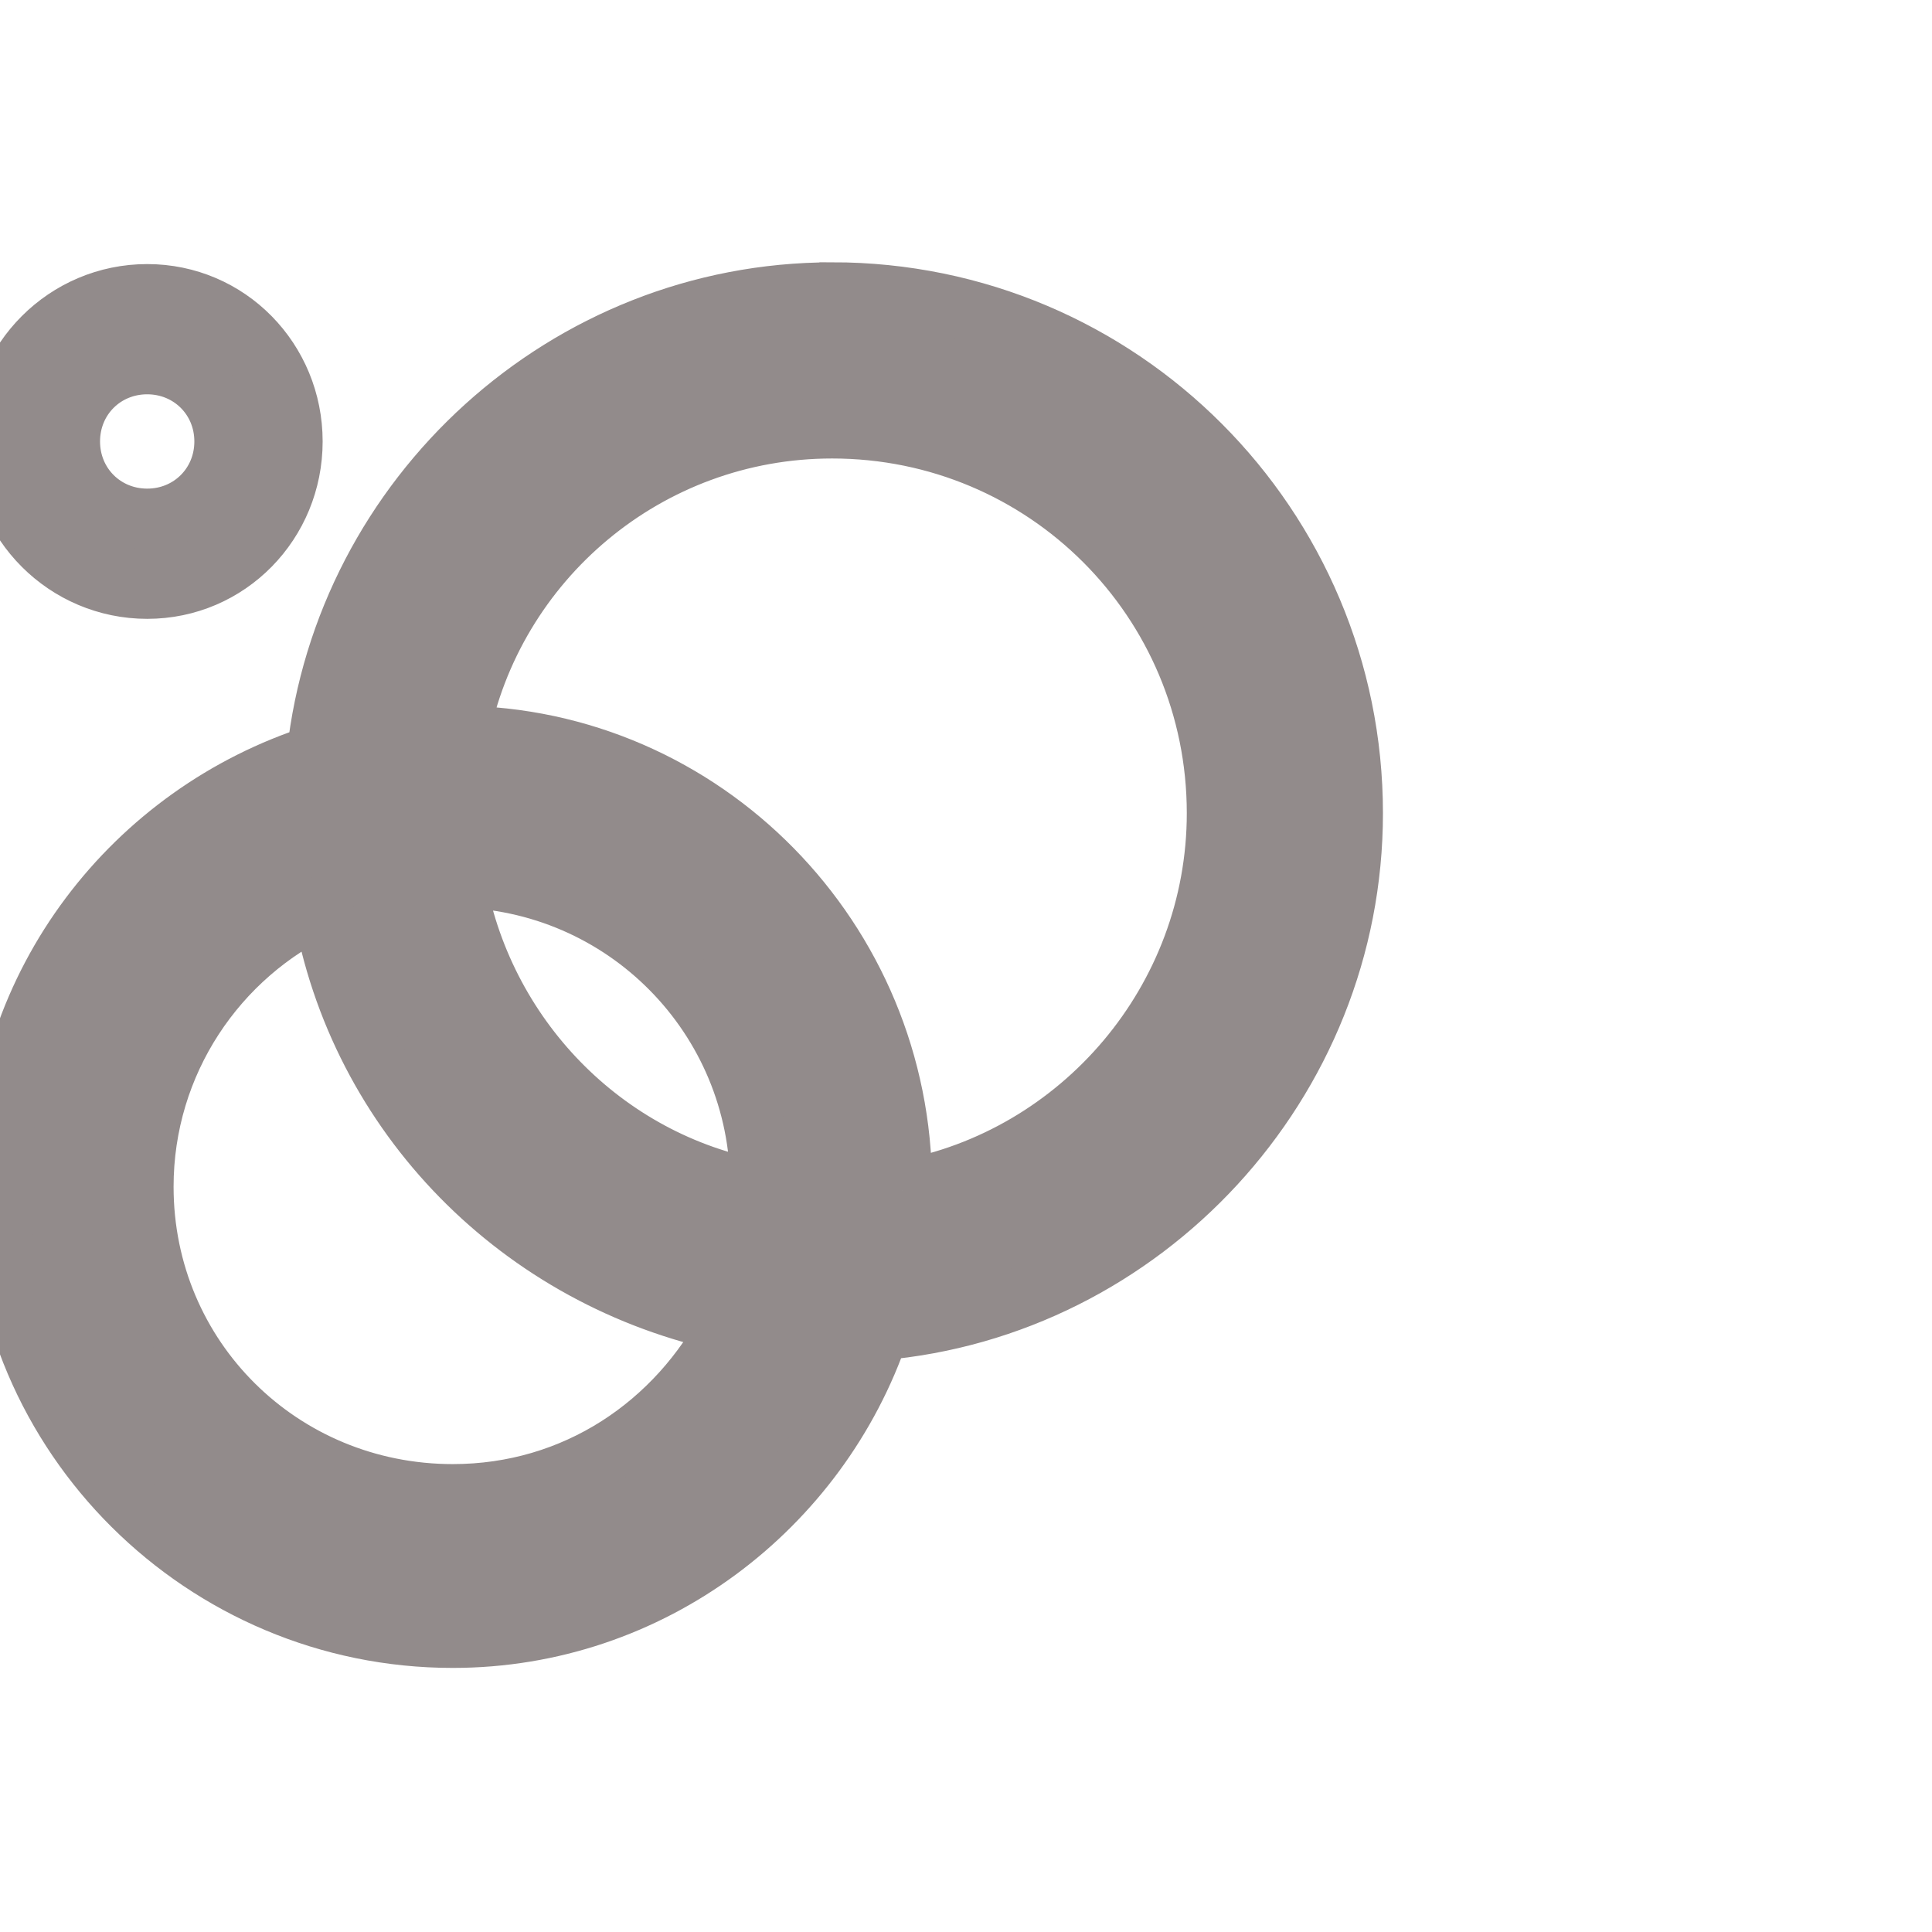 <!DOCTYPE svg PUBLIC "-//W3C//DTD SVG 1.1//EN" "http://www.w3.org/Graphics/SVG/1.1/DTD/svg11.dtd">
<!-- Uploaded to: SVG Repo, www.svgrepo.com, Transformed by: SVG Repo Mixer Tools -->
<svg fill="#928b8b" width="64px" height="64px" viewBox="0 0 32 32" version="1.1" xmlns="http://www.w3.org/2000/svg" stroke="#928b8b">
<g id="SVGRepo_bgCarrier" stroke-width="0"/>
<g id="SVGRepo_tracerCarrier" stroke-linecap="round" stroke-linejoin="round"/>
<g id="SVGRepo_iconCarrier"> <title>circle</title> <path d="M13.781 4.844c4.781 0 8.625 3.875 8.625 8.625 0 4.469-3.469 8.188-7.844 8.563-1 2.938-3.781 5.094-7.063 5.094-4.125 0-7.5-3.344-7.5-7.469 0-3.375 2.219-6.188 5.25-7.156 0.469-4.281 4.125-7.656 8.531-7.656zM2.438 9.75c-1.344 0-2.438-1.094-2.438-2.438s1.094-2.438 2.438-2.438 2.406 1.094 2.406 2.438-1.063 2.438-2.406 2.438zM2.438 6.031c-0.719 0-1.281 0.563-1.281 1.281s0.563 1.281 1.281 1.281 1.281-0.563 1.281-1.281-0.563-1.281-1.281-1.281zM14.938 19.719c2.969-0.531 5.219-3.156 5.219-6.25 0-3.531-2.844-6.375-6.375-6.375-3.063 0-5.625 2.188-6.188 5.094 4.063 0.031 7.344 3.375 7.344 7.469v0.063zM12.594 19.719v-0.063c0-2.813-2.25-5.094-5.063-5.125 0.438 2.625 2.469 4.719 5.063 5.188zM7.5 24.75c2.031 0 3.719-1.156 4.594-2.844-3.469-0.719-6.156-3.438-6.75-6.906-1.75 0.813-2.969 2.594-2.969 4.656 0 2.844 2.281 5.094 5.125 5.094z"/> </g>
</svg>